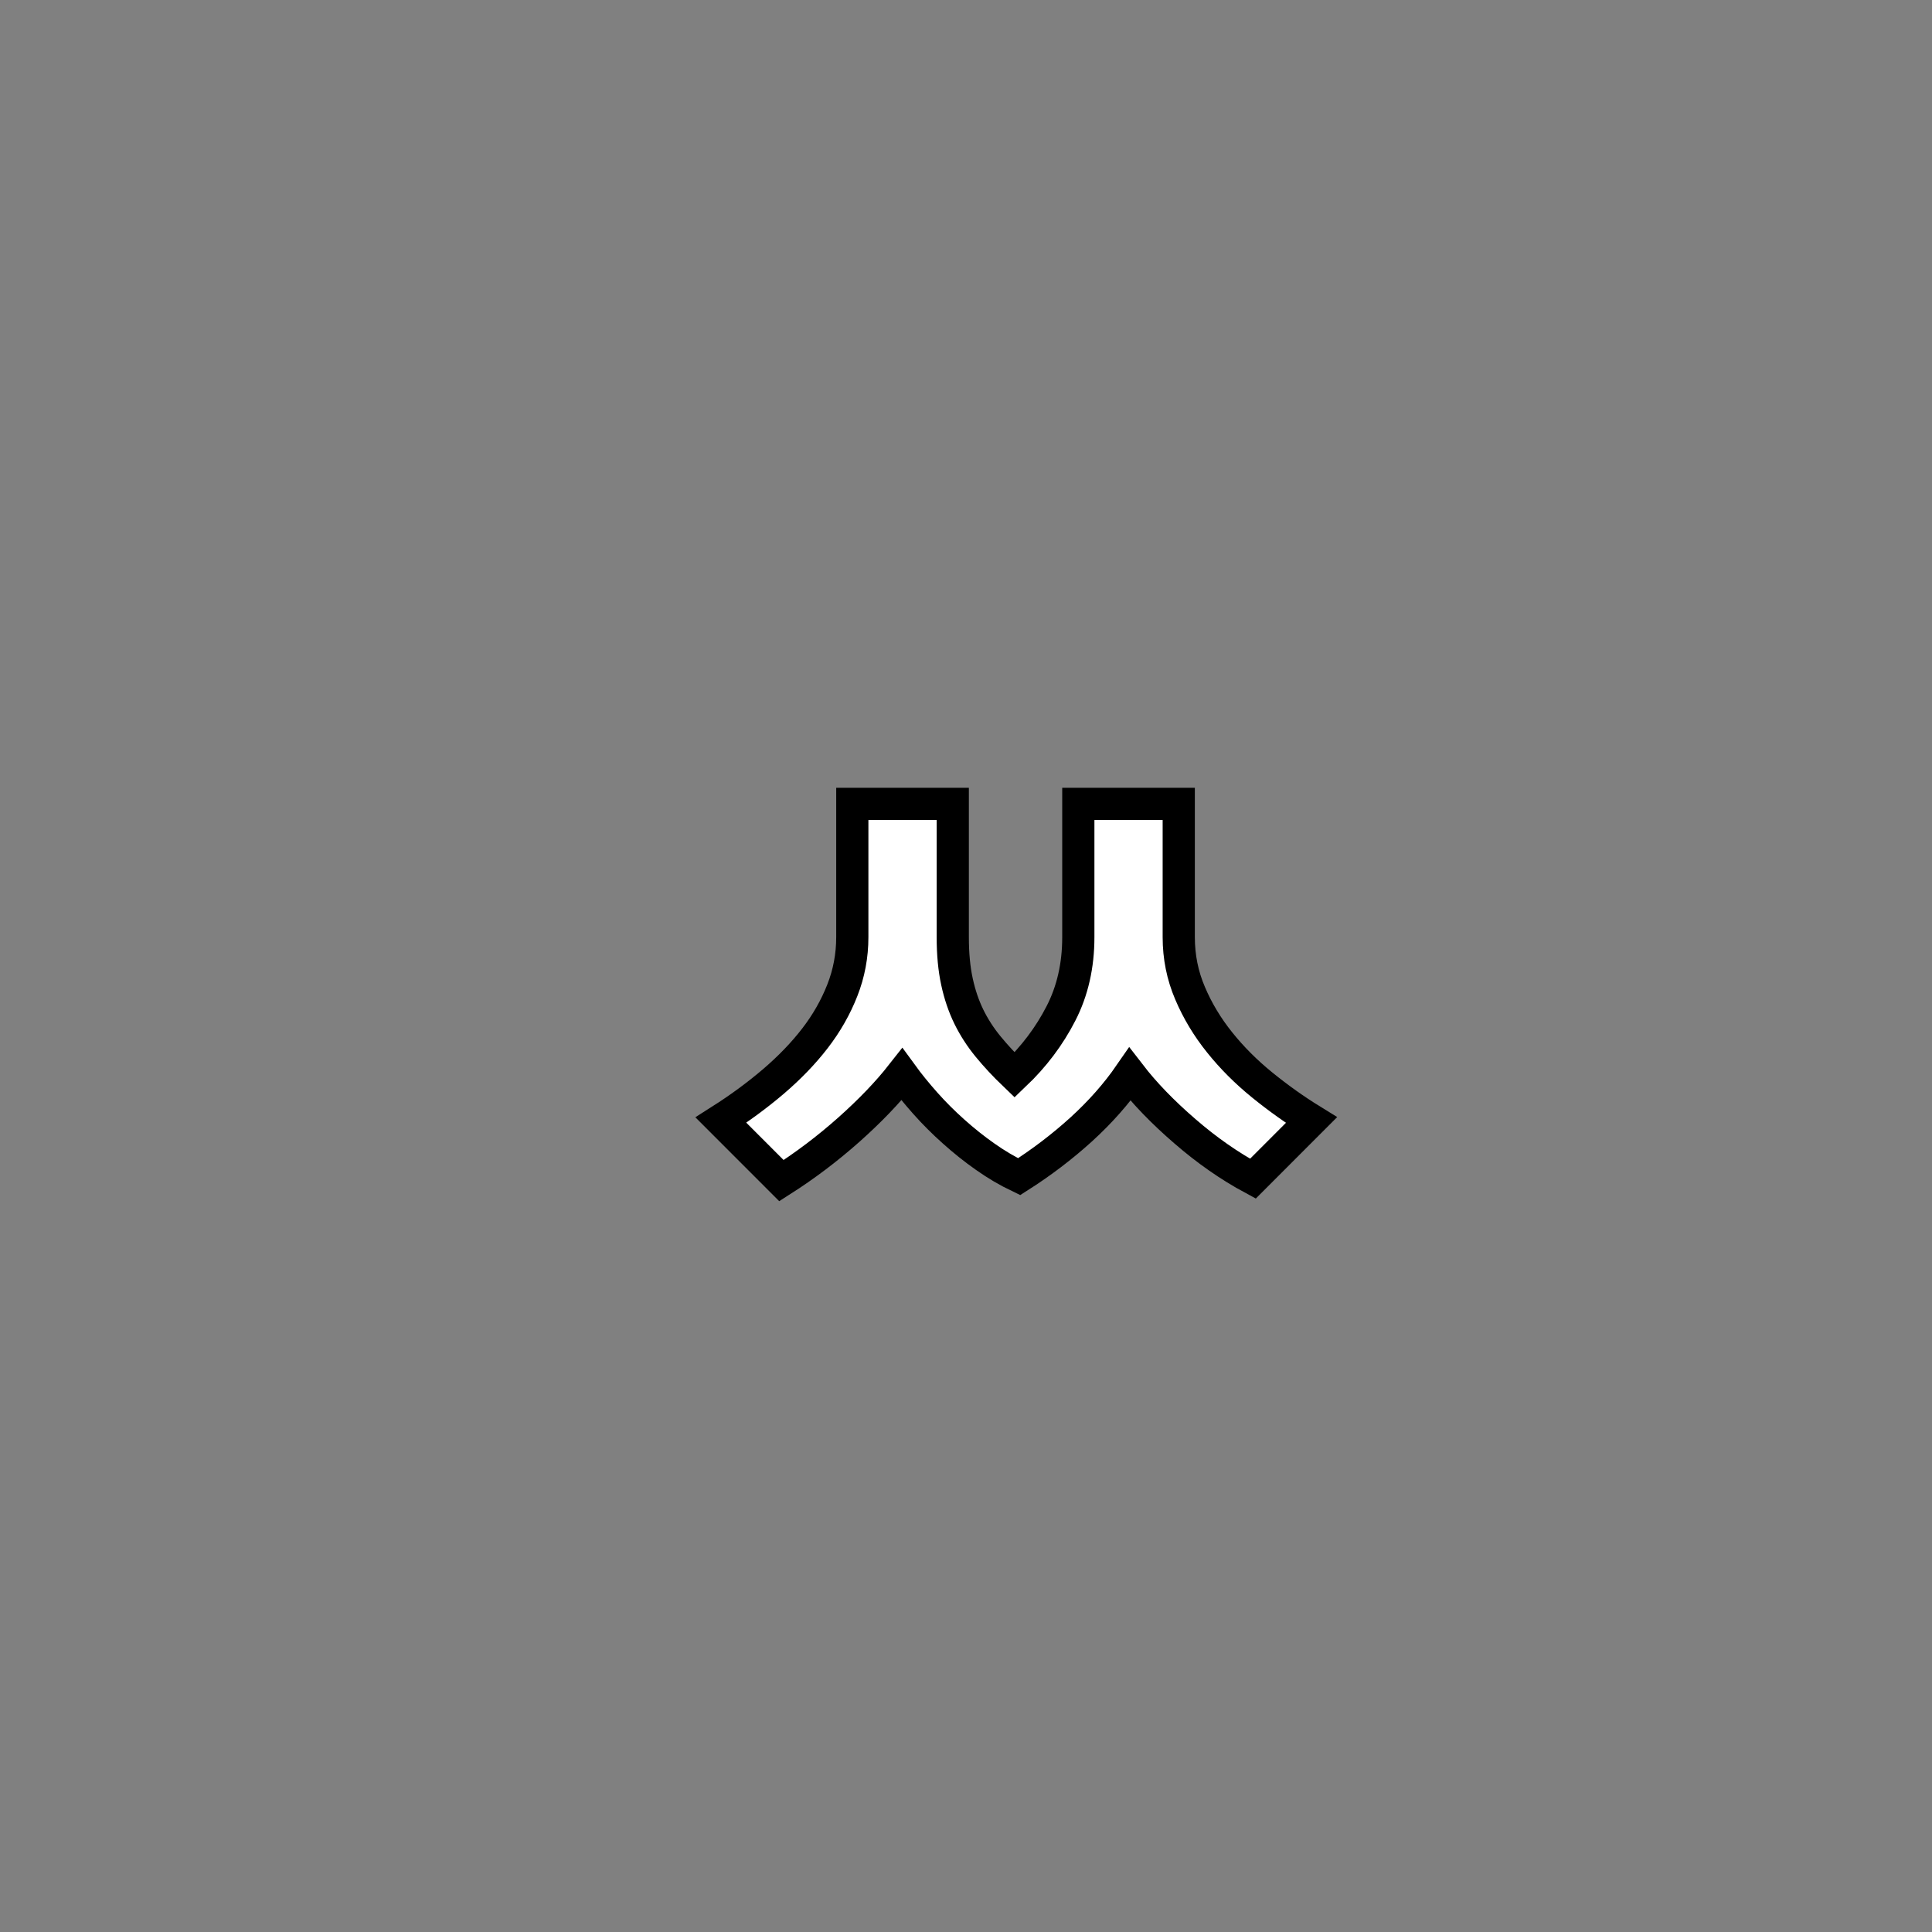 <?xml version="1.0" encoding="utf-8"?>
<!-- Generator: Adobe Illustrator 16.0.0, SVG Export Plug-In . SVG Version: 6.00 Build 0)  -->
<!DOCTYPE svg PUBLIC "-//W3C//DTD SVG 1.1//EN" "http://www.w3.org/Graphics/SVG/1.1/DTD/svg11.dtd">
<svg version="1.1" id="레이어_1" xmlns="http://www.w3.org/2000/svg" xmlns:xlink="http://www.w3.org/1999/xlink" x="0px"
	 y="0px" width="60px" height="60px" viewBox="0 0 60 60" enable-background="new 0 0 60 60" xml:space="preserve">
<rect x="0" y="0" width="60" height="60" fill="#808080" stroke="none"/>
<path fill="#FFFFFF" stroke="#000000" stroke-miterlimit="10" d="M38.91,36.605c-0.721-0.388-1.424-0.877-2.11-1.472
	c-0.687-0.592-1.257-1.182-1.71-1.77c-0.414,0.6-0.917,1.17-1.51,1.711c-0.594,0.539-1.237,1.028-1.93,1.469
	c-0.36-0.172-0.711-0.379-1.051-0.619c-0.341-0.239-0.667-0.5-0.98-0.78c-0.313-0.279-0.607-0.572-0.88-0.879
	c-0.273-0.308-0.517-0.607-0.73-0.9c-0.44,0.561-0.99,1.133-1.65,1.721c-0.66,0.586-1.357,1.113-2.09,1.58l-1.88-1.881
	c0.587-0.373,1.13-0.773,1.63-1.199c0.5-0.428,0.93-0.873,1.29-1.34s0.644-0.965,0.85-1.491c0.207-0.526,0.31-1.076,0.31-1.65v-4.14
	h3.12v4.14c0,0.521,0.043,0.98,0.13,1.38c0.086,0.4,0.21,0.763,0.37,1.091c0.16,0.326,0.36,0.637,0.601,0.93
	s0.513,0.586,0.819,0.879c0.601-0.572,1.08-1.209,1.439-1.91c0.36-0.699,0.54-1.49,0.54-2.37v-4.14h3.119v4.14
	c0,0.613,0.117,1.193,0.352,1.741c0.232,0.547,0.54,1.057,0.92,1.529c0.38,0.475,0.819,0.914,1.319,1.32s1.011,0.77,1.53,1.09
	L38.91,36.605z"/>
</svg>

